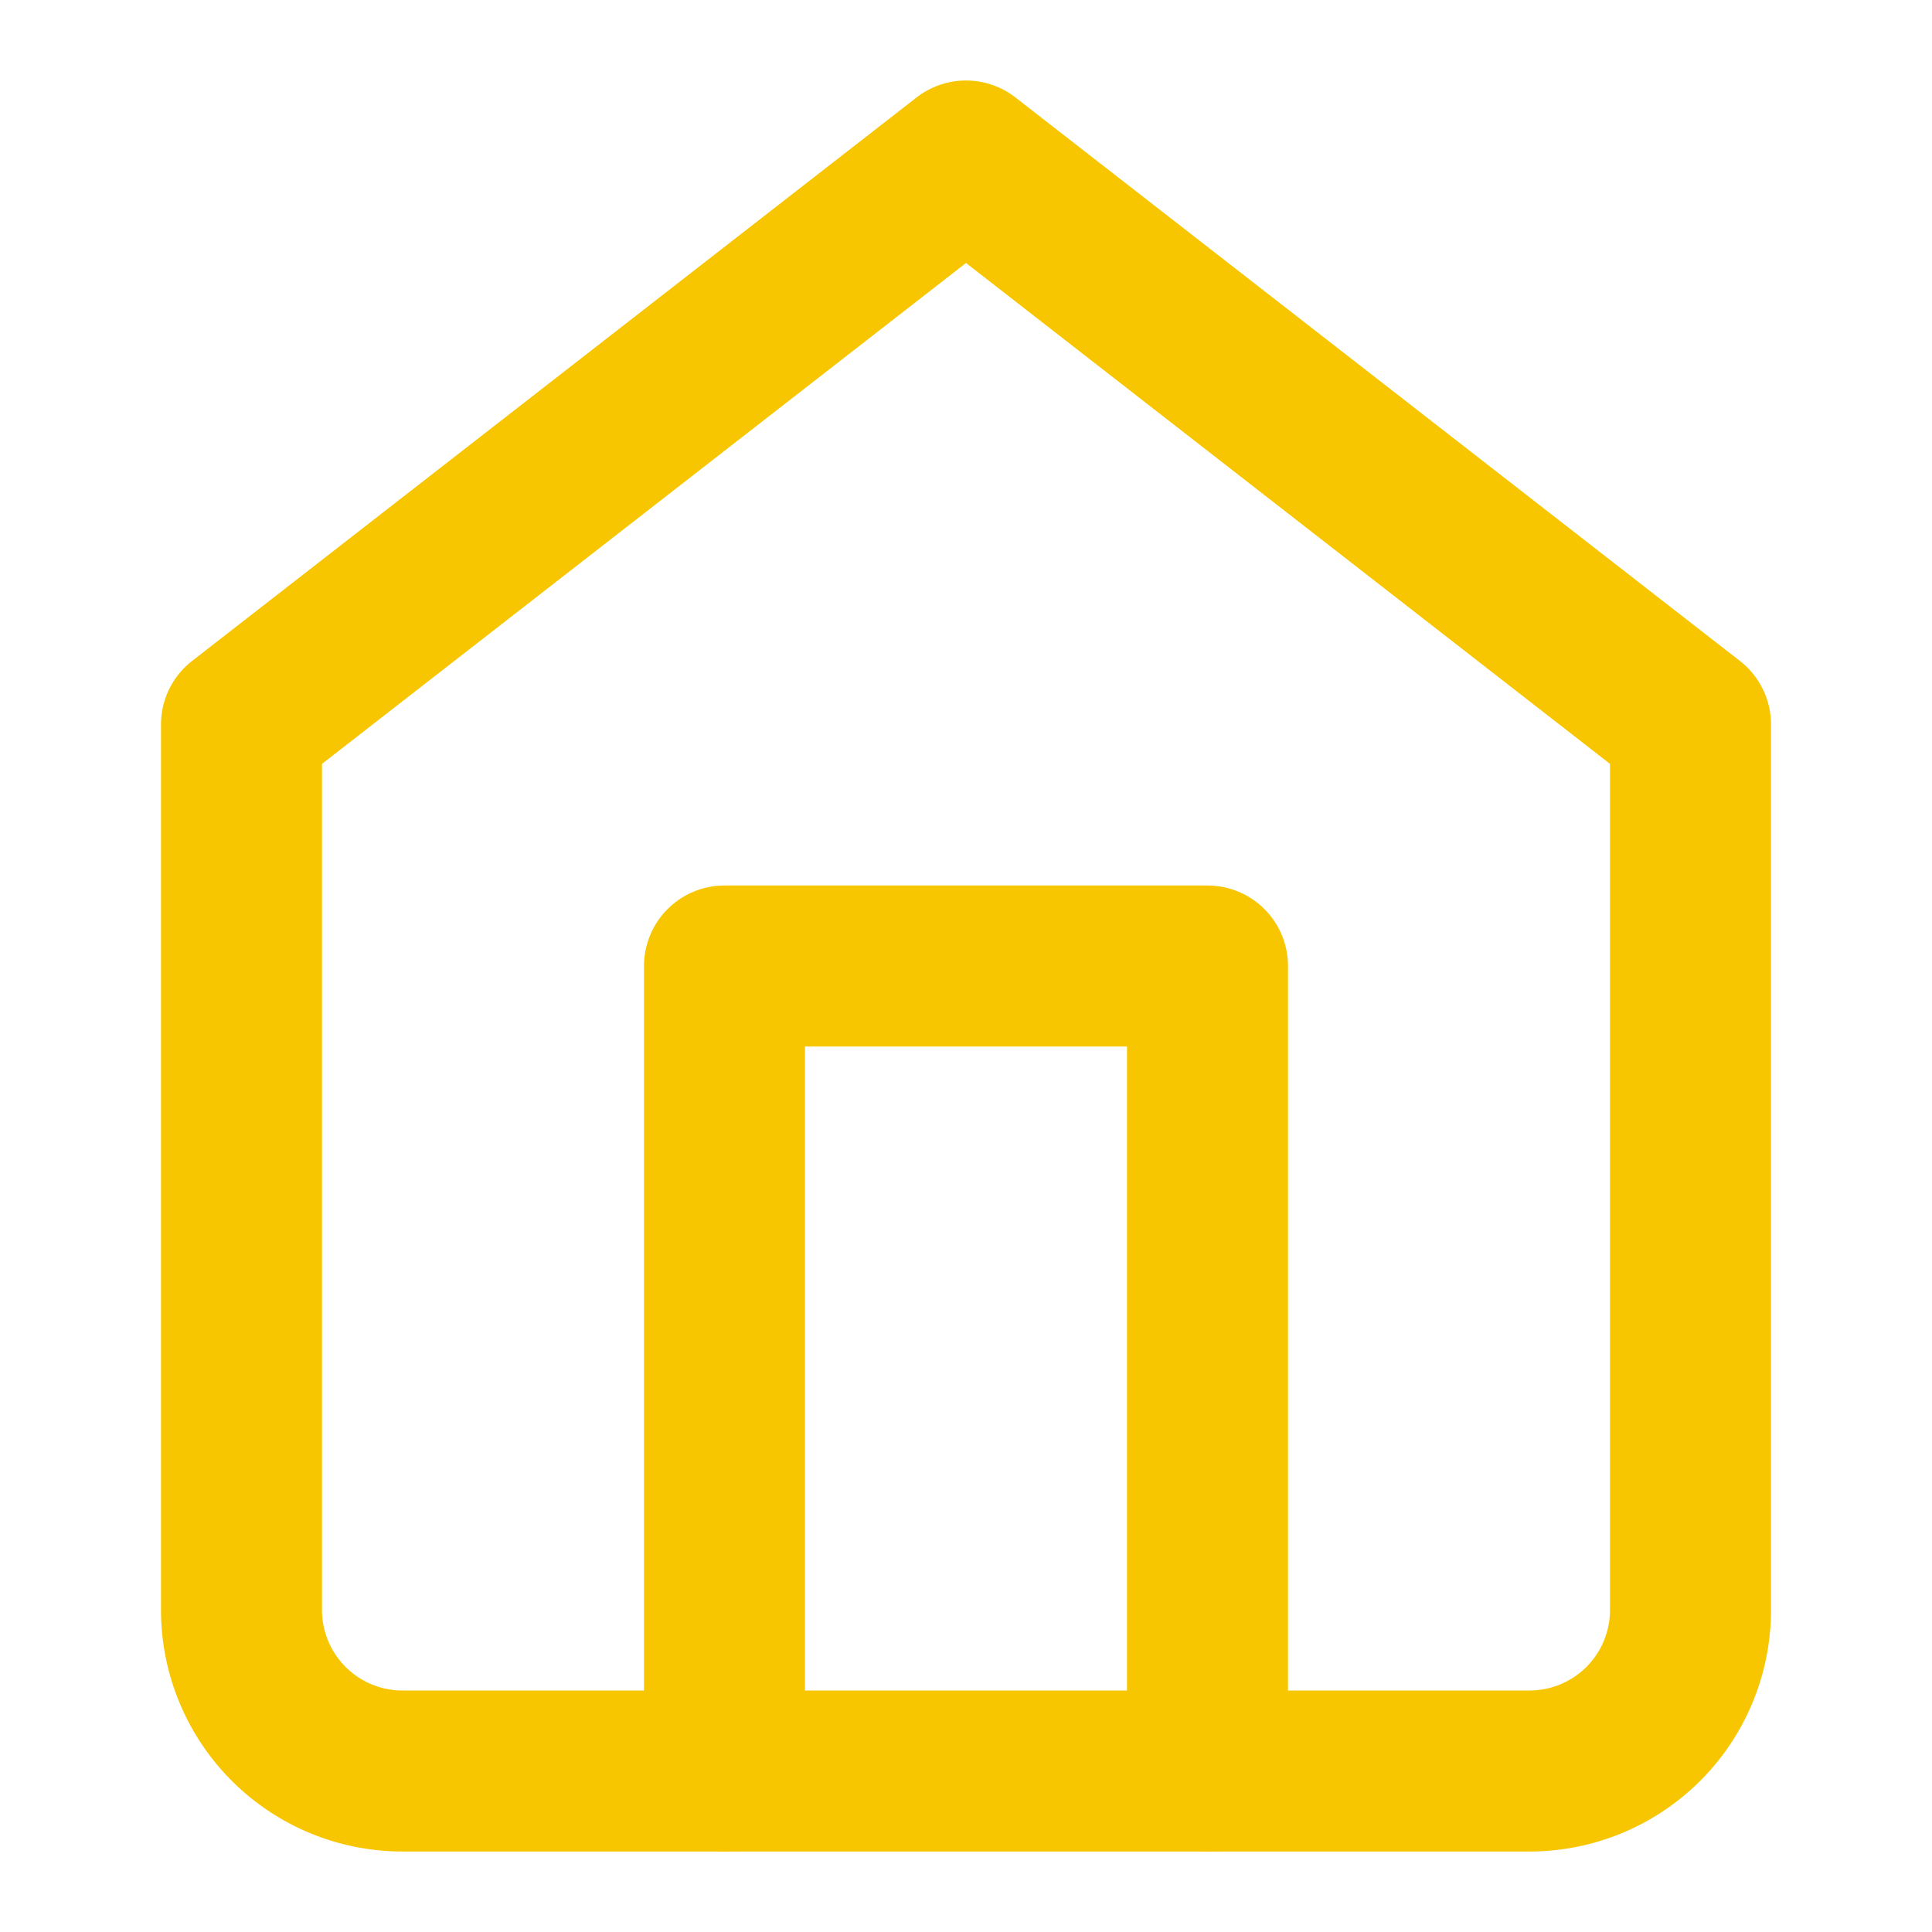 <svg xmlns="http://www.w3.org/2000/svg" width="24" height="24" viewBox="0 0 24 24" fill="none" stroke="#F8C600" stroke-width="2" stroke-linecap="round" stroke-linejoin="round" class="feather feather-home"><path d="M3 9l9-7 9 7v11a2 2 0 0 1-2 2H5a2 2 0 0 1-2-2z"></path><polyline points="9 22 9 12 15 12 15 22"></polyline></svg>